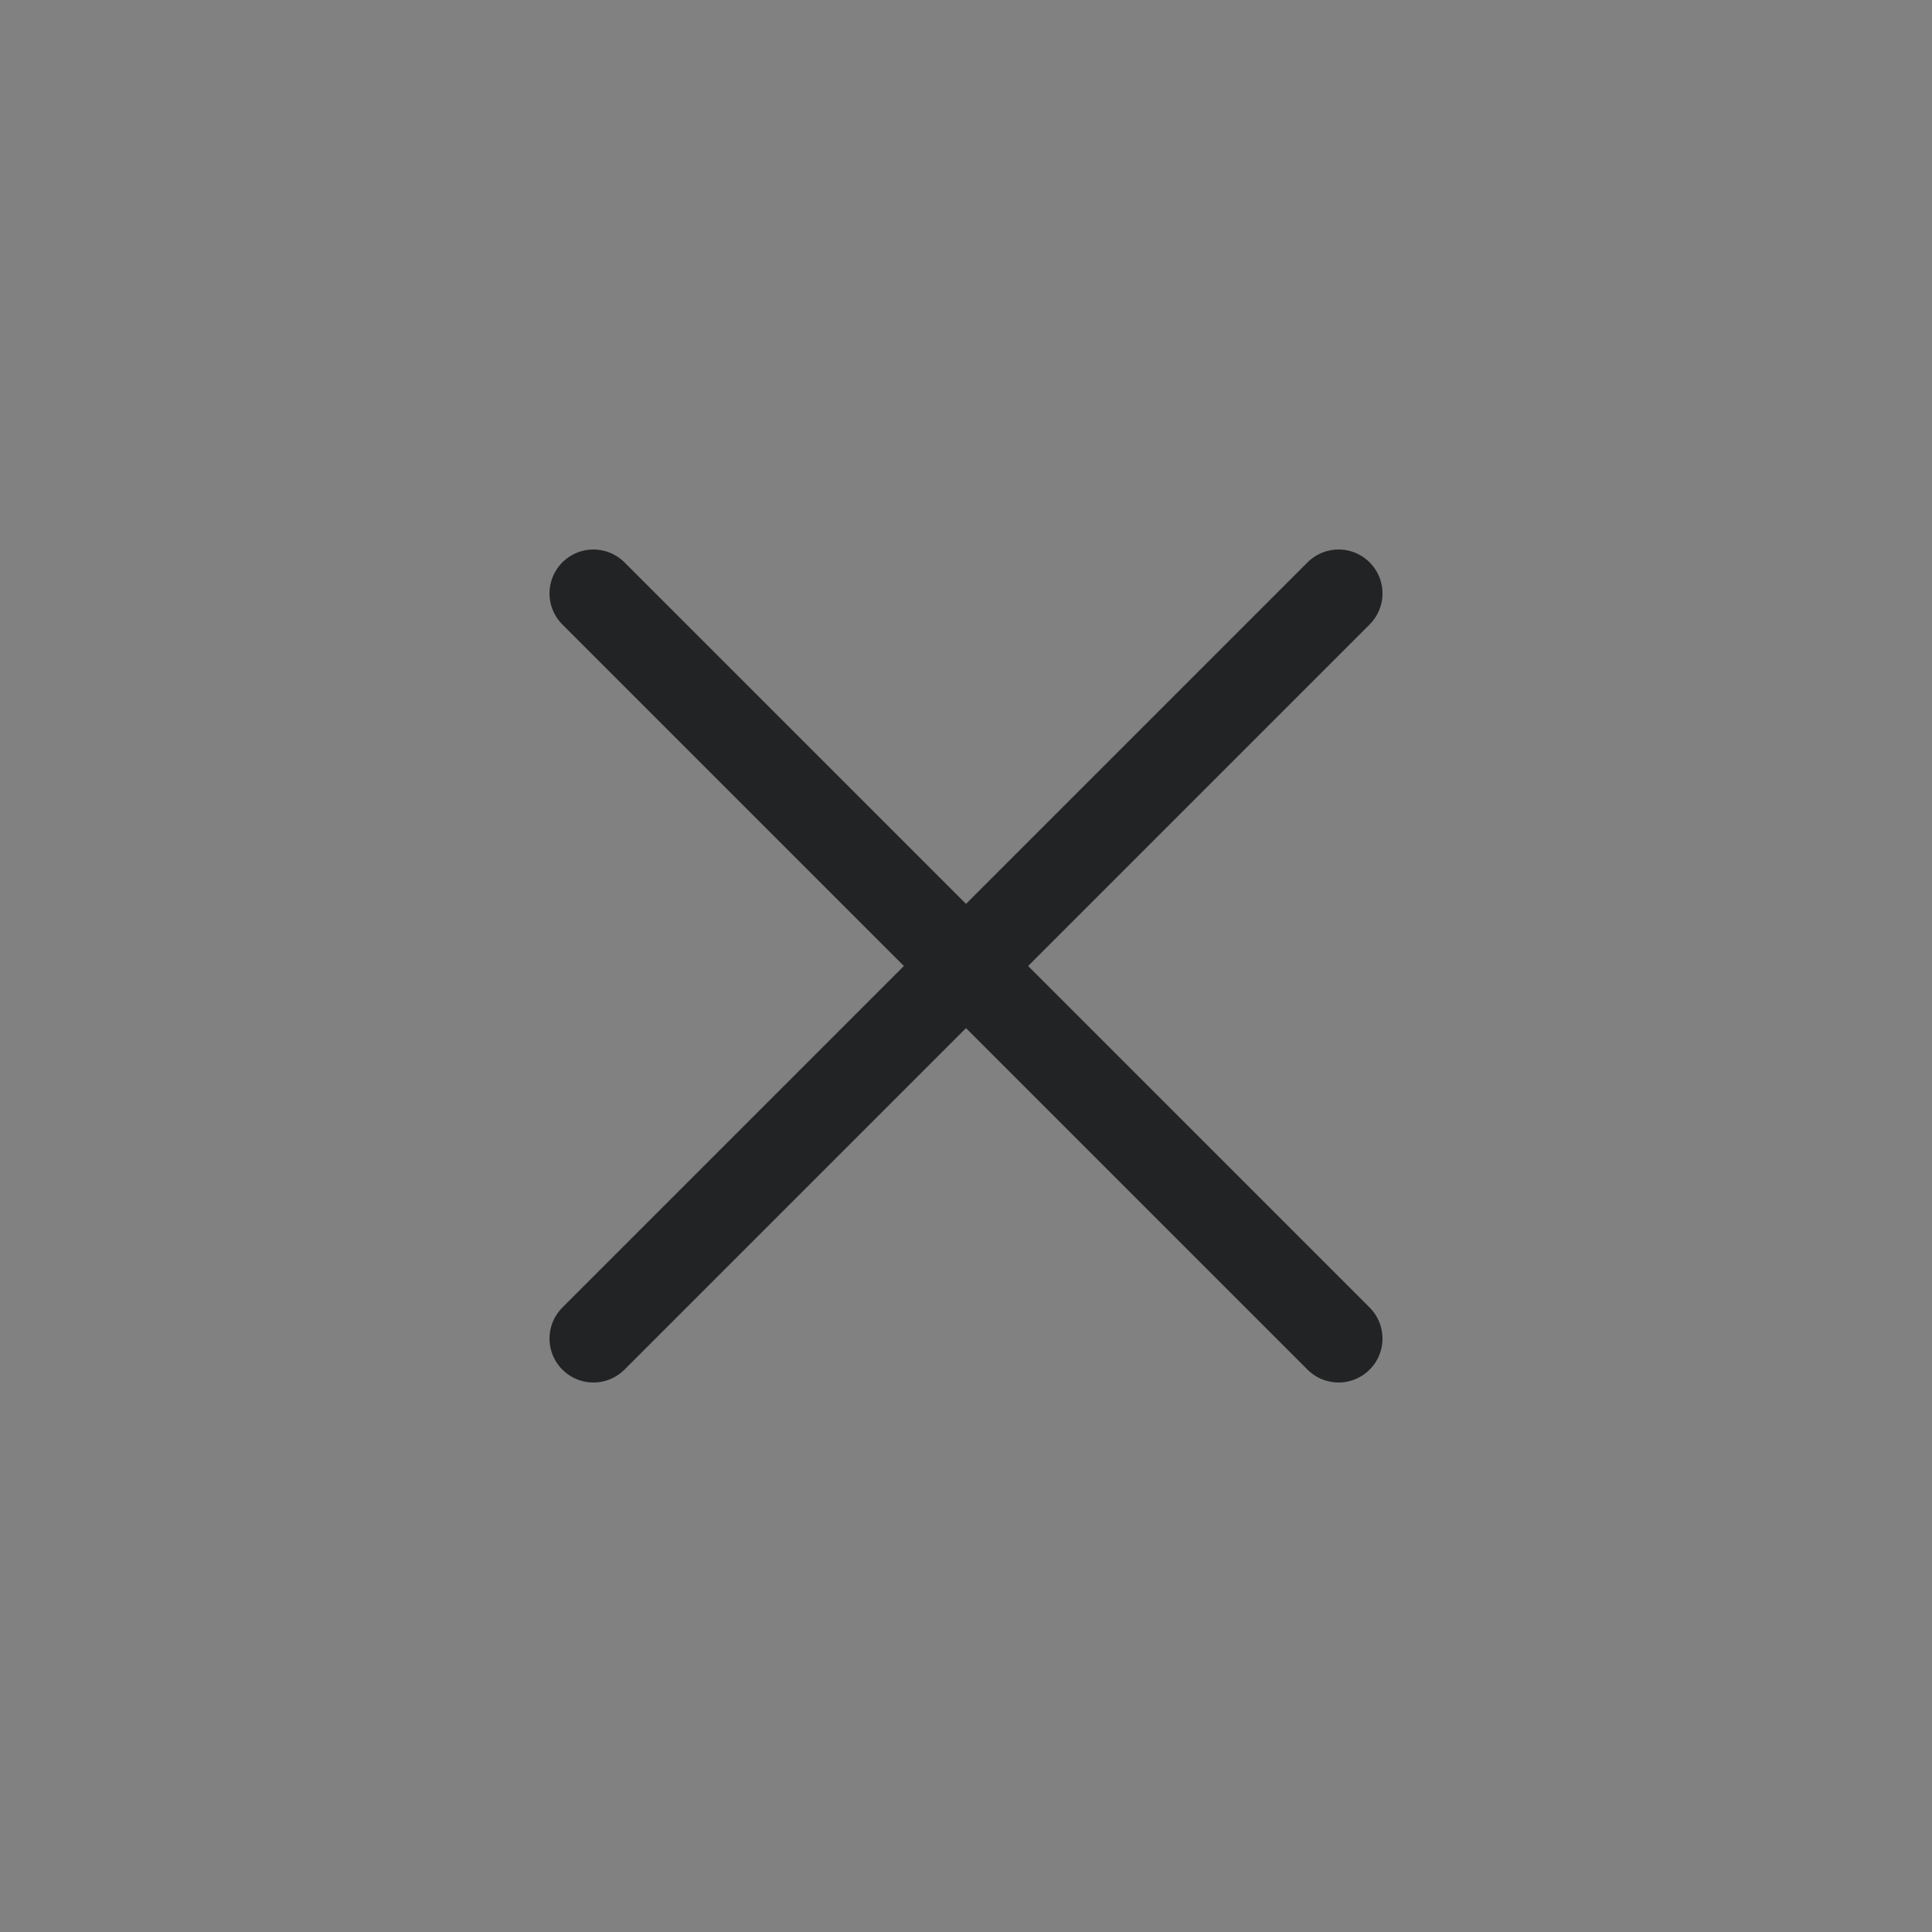 <?xml version="1.0" encoding="UTF-8"?>
<svg width="22px" height="22px" viewBox="0 0 22 22" version="1.1" xmlns="http://www.w3.org/2000/svg" xmlns:xlink="http://www.w3.org/1999/xlink">
    <rect x="0" y="0" width="22" height="22" fill="#808080" stroke="none"/>
    <!-- Generator: Sketch 60.1 (88133) - https://sketch.com -->
    <title>close</title>
    <desc>Created with Sketch.</desc>
    <g stroke="none" stroke-width="1" fill="none" fill-rule="evenodd">
        <g id="Whiteboard-Guidelines" transform="translate(-417, -445)">
            <g id="close" transform="translate(417, 445)">
                <g fill="#FFFFFF" opacity="0.01">
                    <rect x="0" y="0" width="22" height="22"></rect>
                </g>
                <g transform="translate(11, 11) rotate(-315) translate(-11, -11) translate(5, 5)" stroke="#212324" stroke-linecap="round" stroke-linejoin="round">
                    <line x1="0" y1="6" x2="12" y2="6"></line>
                    <line x1="6" y1="0" x2="6" y2="12"></line>
                </g>
            </g>
        </g>
    </g>
</svg>